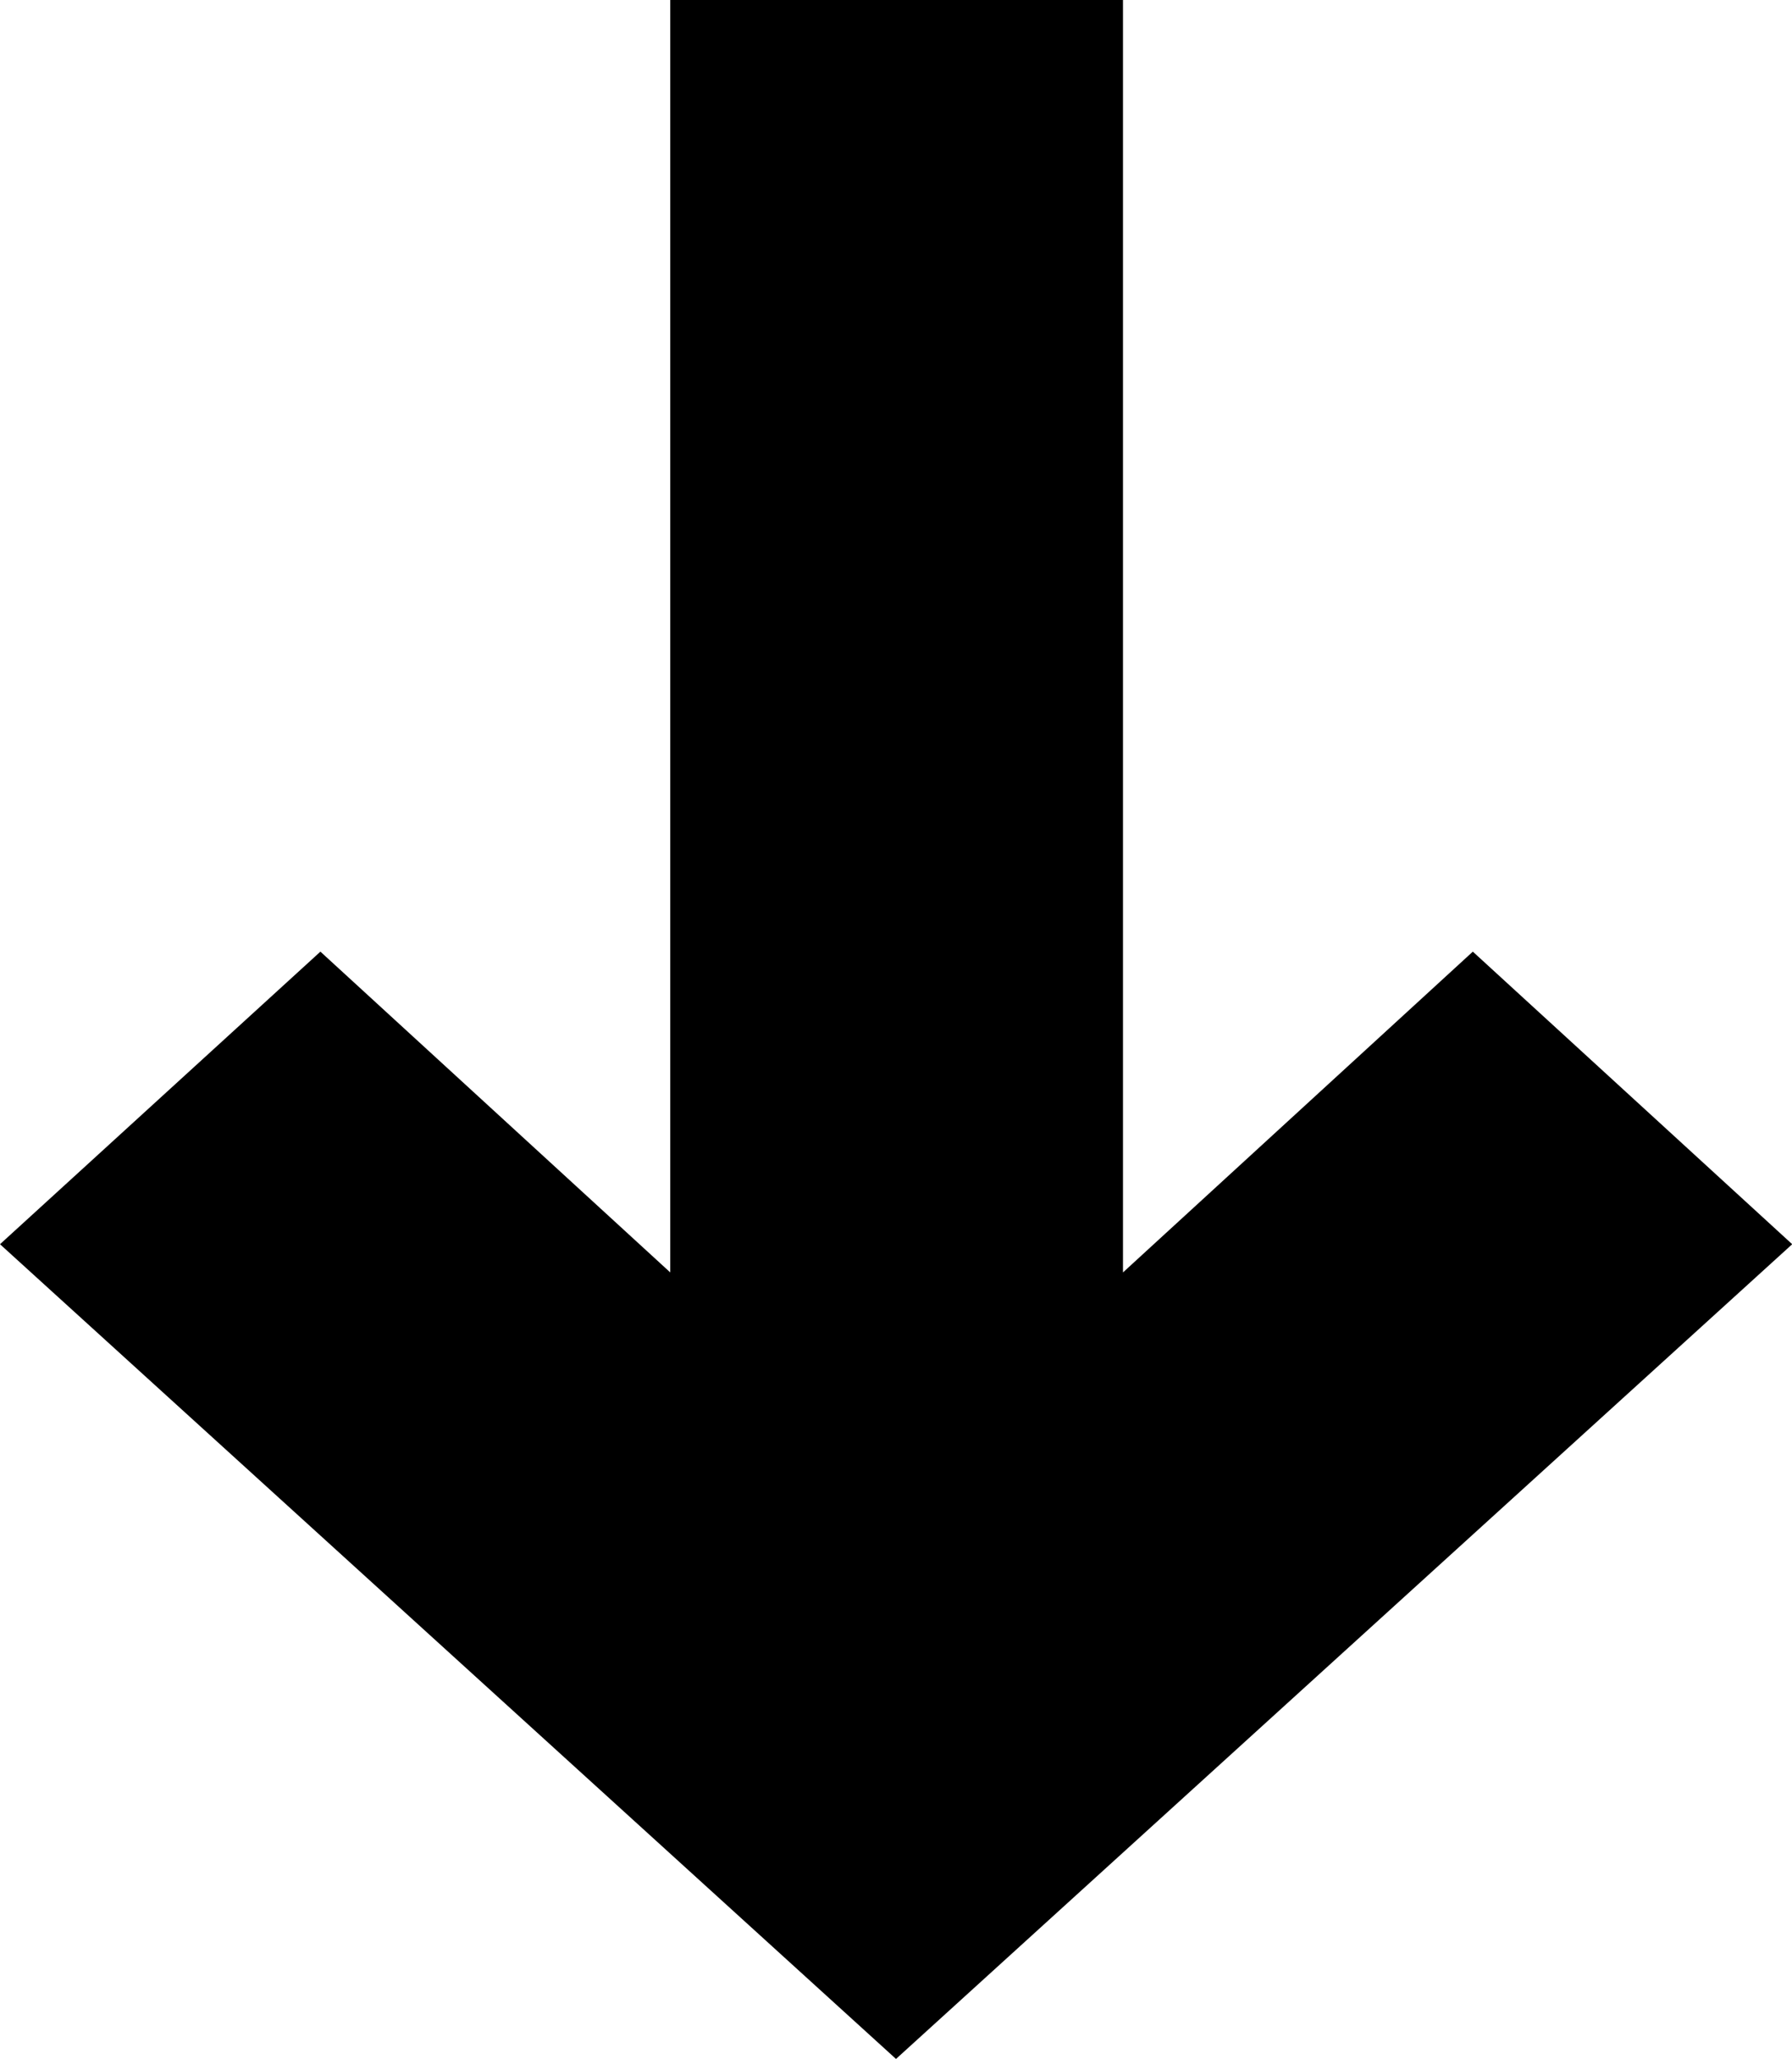 <svg xmlns="http://www.w3.org/2000/svg" width="8.708" height="10.001" viewBox="0 0 8.708 10.001">
  <path id="Path_75473" data-name="Path 75473" d="M21.109,8.543,19.557,7.122l-1.7,1.558V2.5h-2.2V8.68l-1.7-1.558L12.4,8.543,16.754,12.5Z" transform="translate(-12.4 -2.5)"/>
</svg>
